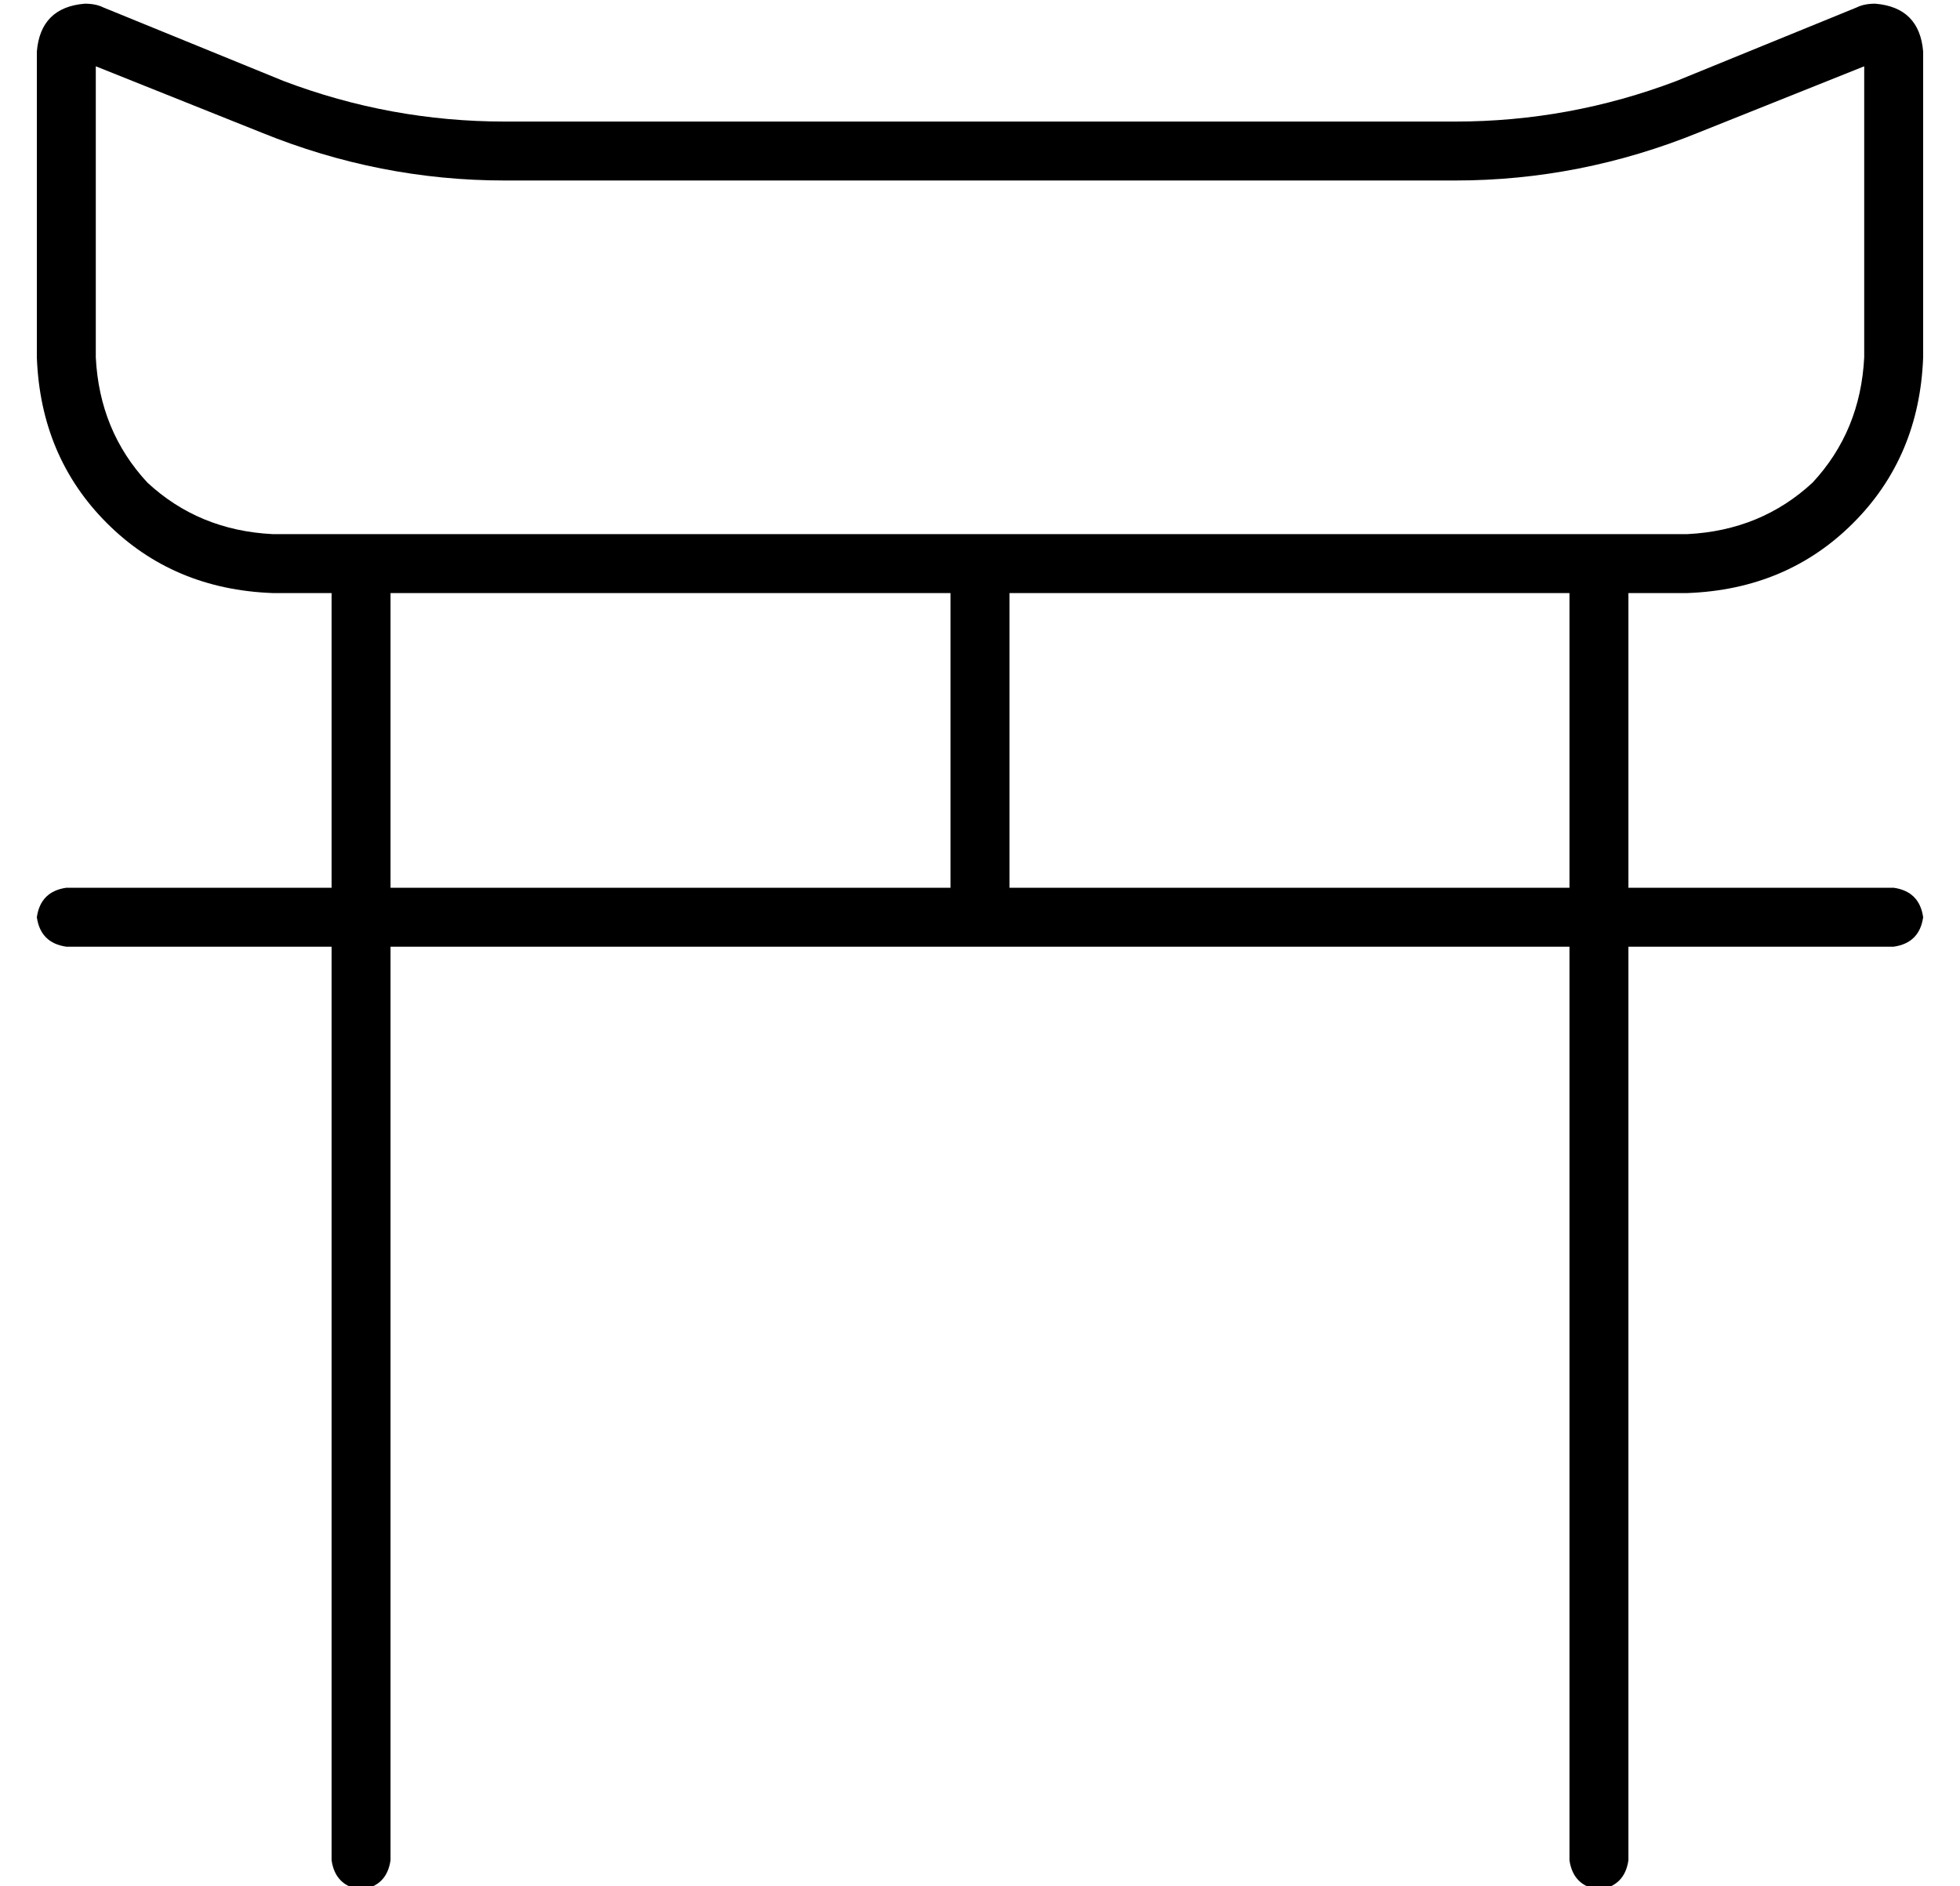 <?xml version="1.0" standalone="no"?>
<!DOCTYPE svg PUBLIC "-//W3C//DTD SVG 1.1//EN" "http://www.w3.org/Graphics/SVG/1.1/DTD/svg11.dtd" >
<svg xmlns="http://www.w3.org/2000/svg" xmlns:xlink="http://www.w3.org/1999/xlink" version="1.1" viewBox="-10 -40 532 512">
   <path fill="currentColor"
d="M16 57q1 20 14 34v0v0q14 13 34 14h24h360q20 -1 34 -14q13 -14 14 -34v-79v0l-45 18v0q-32 13 -66 13h-258v0q-34 0 -66 -13l-45 -18v0v79v0zM80 121h-16h16h-16q-27 -1 -45 -19t-19 -45v-83v0q1 -12 13 -13q3 0 5 1l49 20v0q29 11 60 11h258v0q31 0 60 -11l49 -20v0
q2 -1 5 -1q12 1 13 13v83v0q-1 27 -19 45t-45 19h-16v0v80v0h72v0q7 1 8 8q-1 7 -8 8h-72v0v248v0q-1 7 -8 8q-7 -1 -8 -8v-248v0h-160h-160v248v0q-1 7 -8 8q-7 -1 -8 -8v-248v0h-72v0q-7 -1 -8 -8q1 -7 8 -8h72v0v-80v0zM416 121h-152h152h-152v80v0h152v0v-80v0zM248 121
h-152h152h-152v80v0h152v0v-80v0z" />
</svg>
